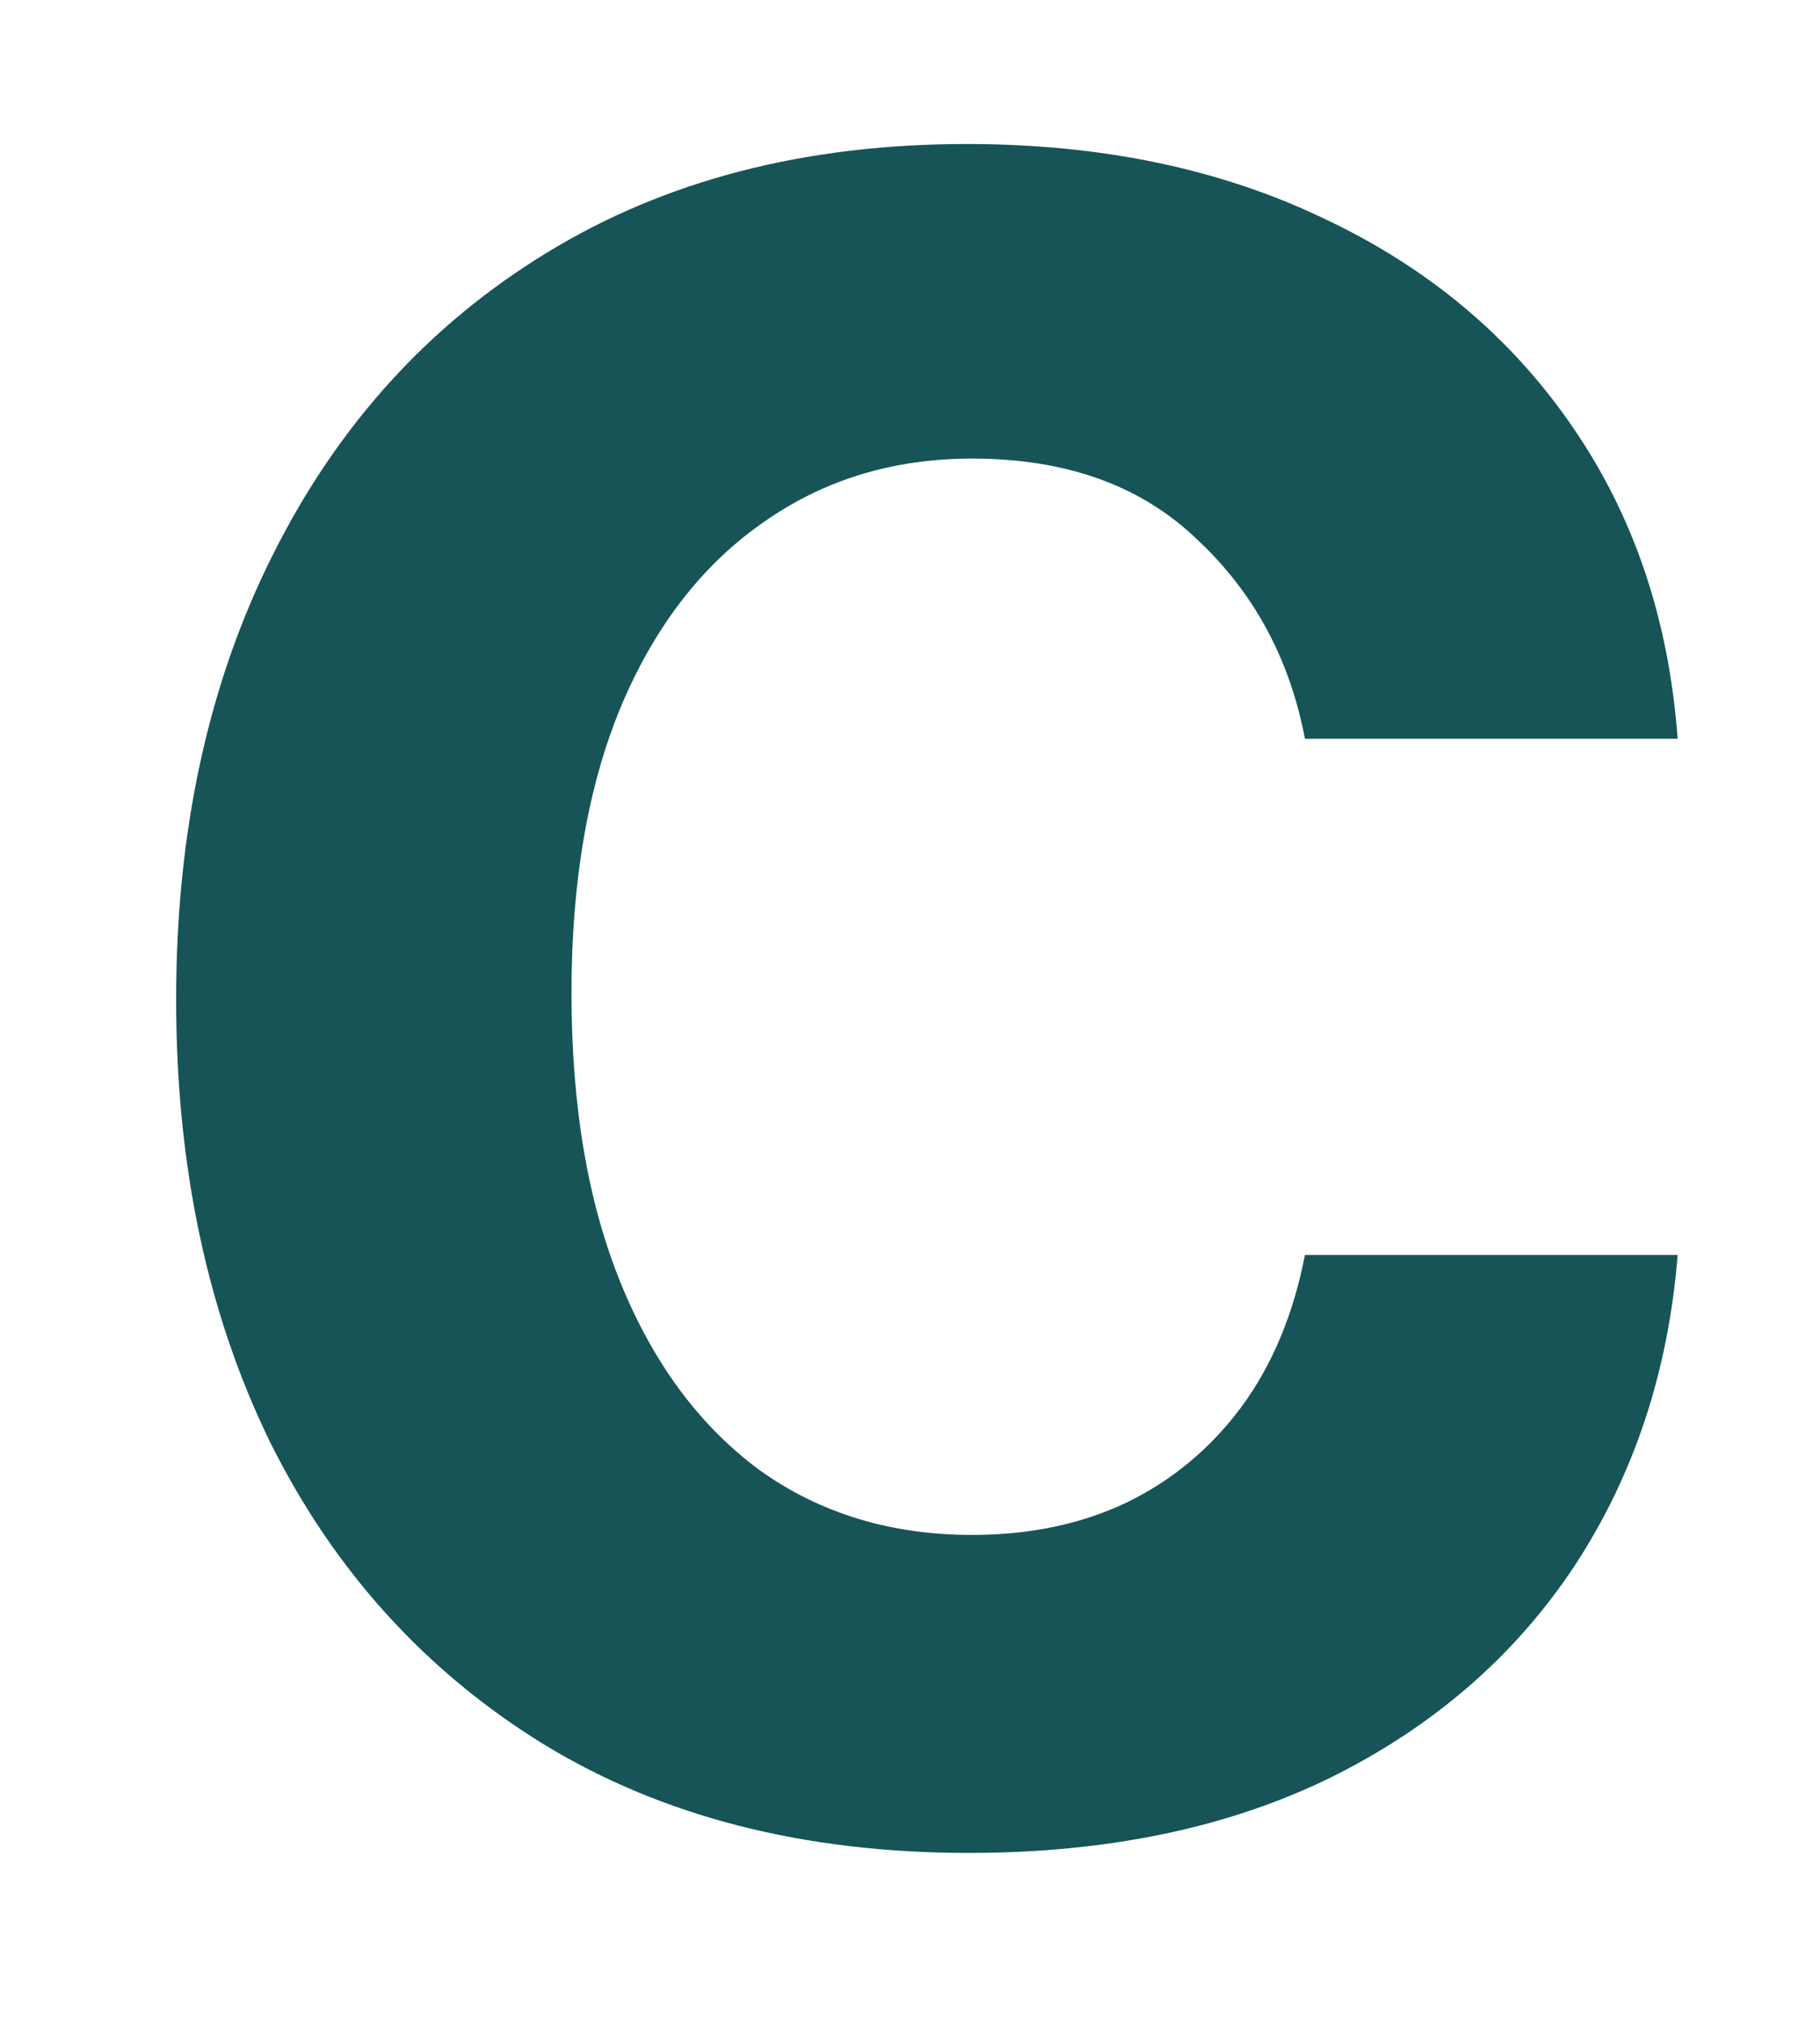 <?xml version="1.0" encoding="UTF-8" standalone="no"?><svg width='9' height='10' viewBox='0 0 9 10' fill='none' xmlns='http://www.w3.org/2000/svg'>
<path d='M4.791 9.16C3.974 9.16 3.273 8.98 2.687 8.622C2.105 8.263 1.655 7.768 1.339 7.136C1.027 6.5 0.871 5.768 0.871 4.941C0.871 4.11 1.03 3.377 1.35 2.741C1.67 2.102 2.121 1.605 2.703 1.25C3.289 0.891 3.981 0.712 4.78 0.712C5.445 0.712 6.032 0.834 6.544 1.079C7.059 1.321 7.469 1.663 7.774 2.107C8.079 2.548 8.253 3.063 8.296 3.652H6.453C6.378 3.258 6.201 2.929 5.92 2.667C5.643 2.4 5.272 2.267 4.807 2.267C4.413 2.267 4.067 2.374 3.768 2.587C3.47 2.796 3.237 3.098 3.071 3.492C2.907 3.886 2.826 4.359 2.826 4.909C2.826 5.467 2.907 5.946 3.071 6.347C3.234 6.745 3.463 7.052 3.758 7.269C4.056 7.482 4.406 7.588 4.807 7.588C5.091 7.588 5.345 7.535 5.569 7.429C5.796 7.319 5.986 7.161 6.139 6.955C6.291 6.749 6.396 6.498 6.453 6.204H8.296C8.25 6.782 8.079 7.295 7.785 7.743C7.49 8.187 7.089 8.535 6.581 8.787C6.073 9.036 5.476 9.16 4.791 9.16Z' fill='#165457'/>
</svg>
